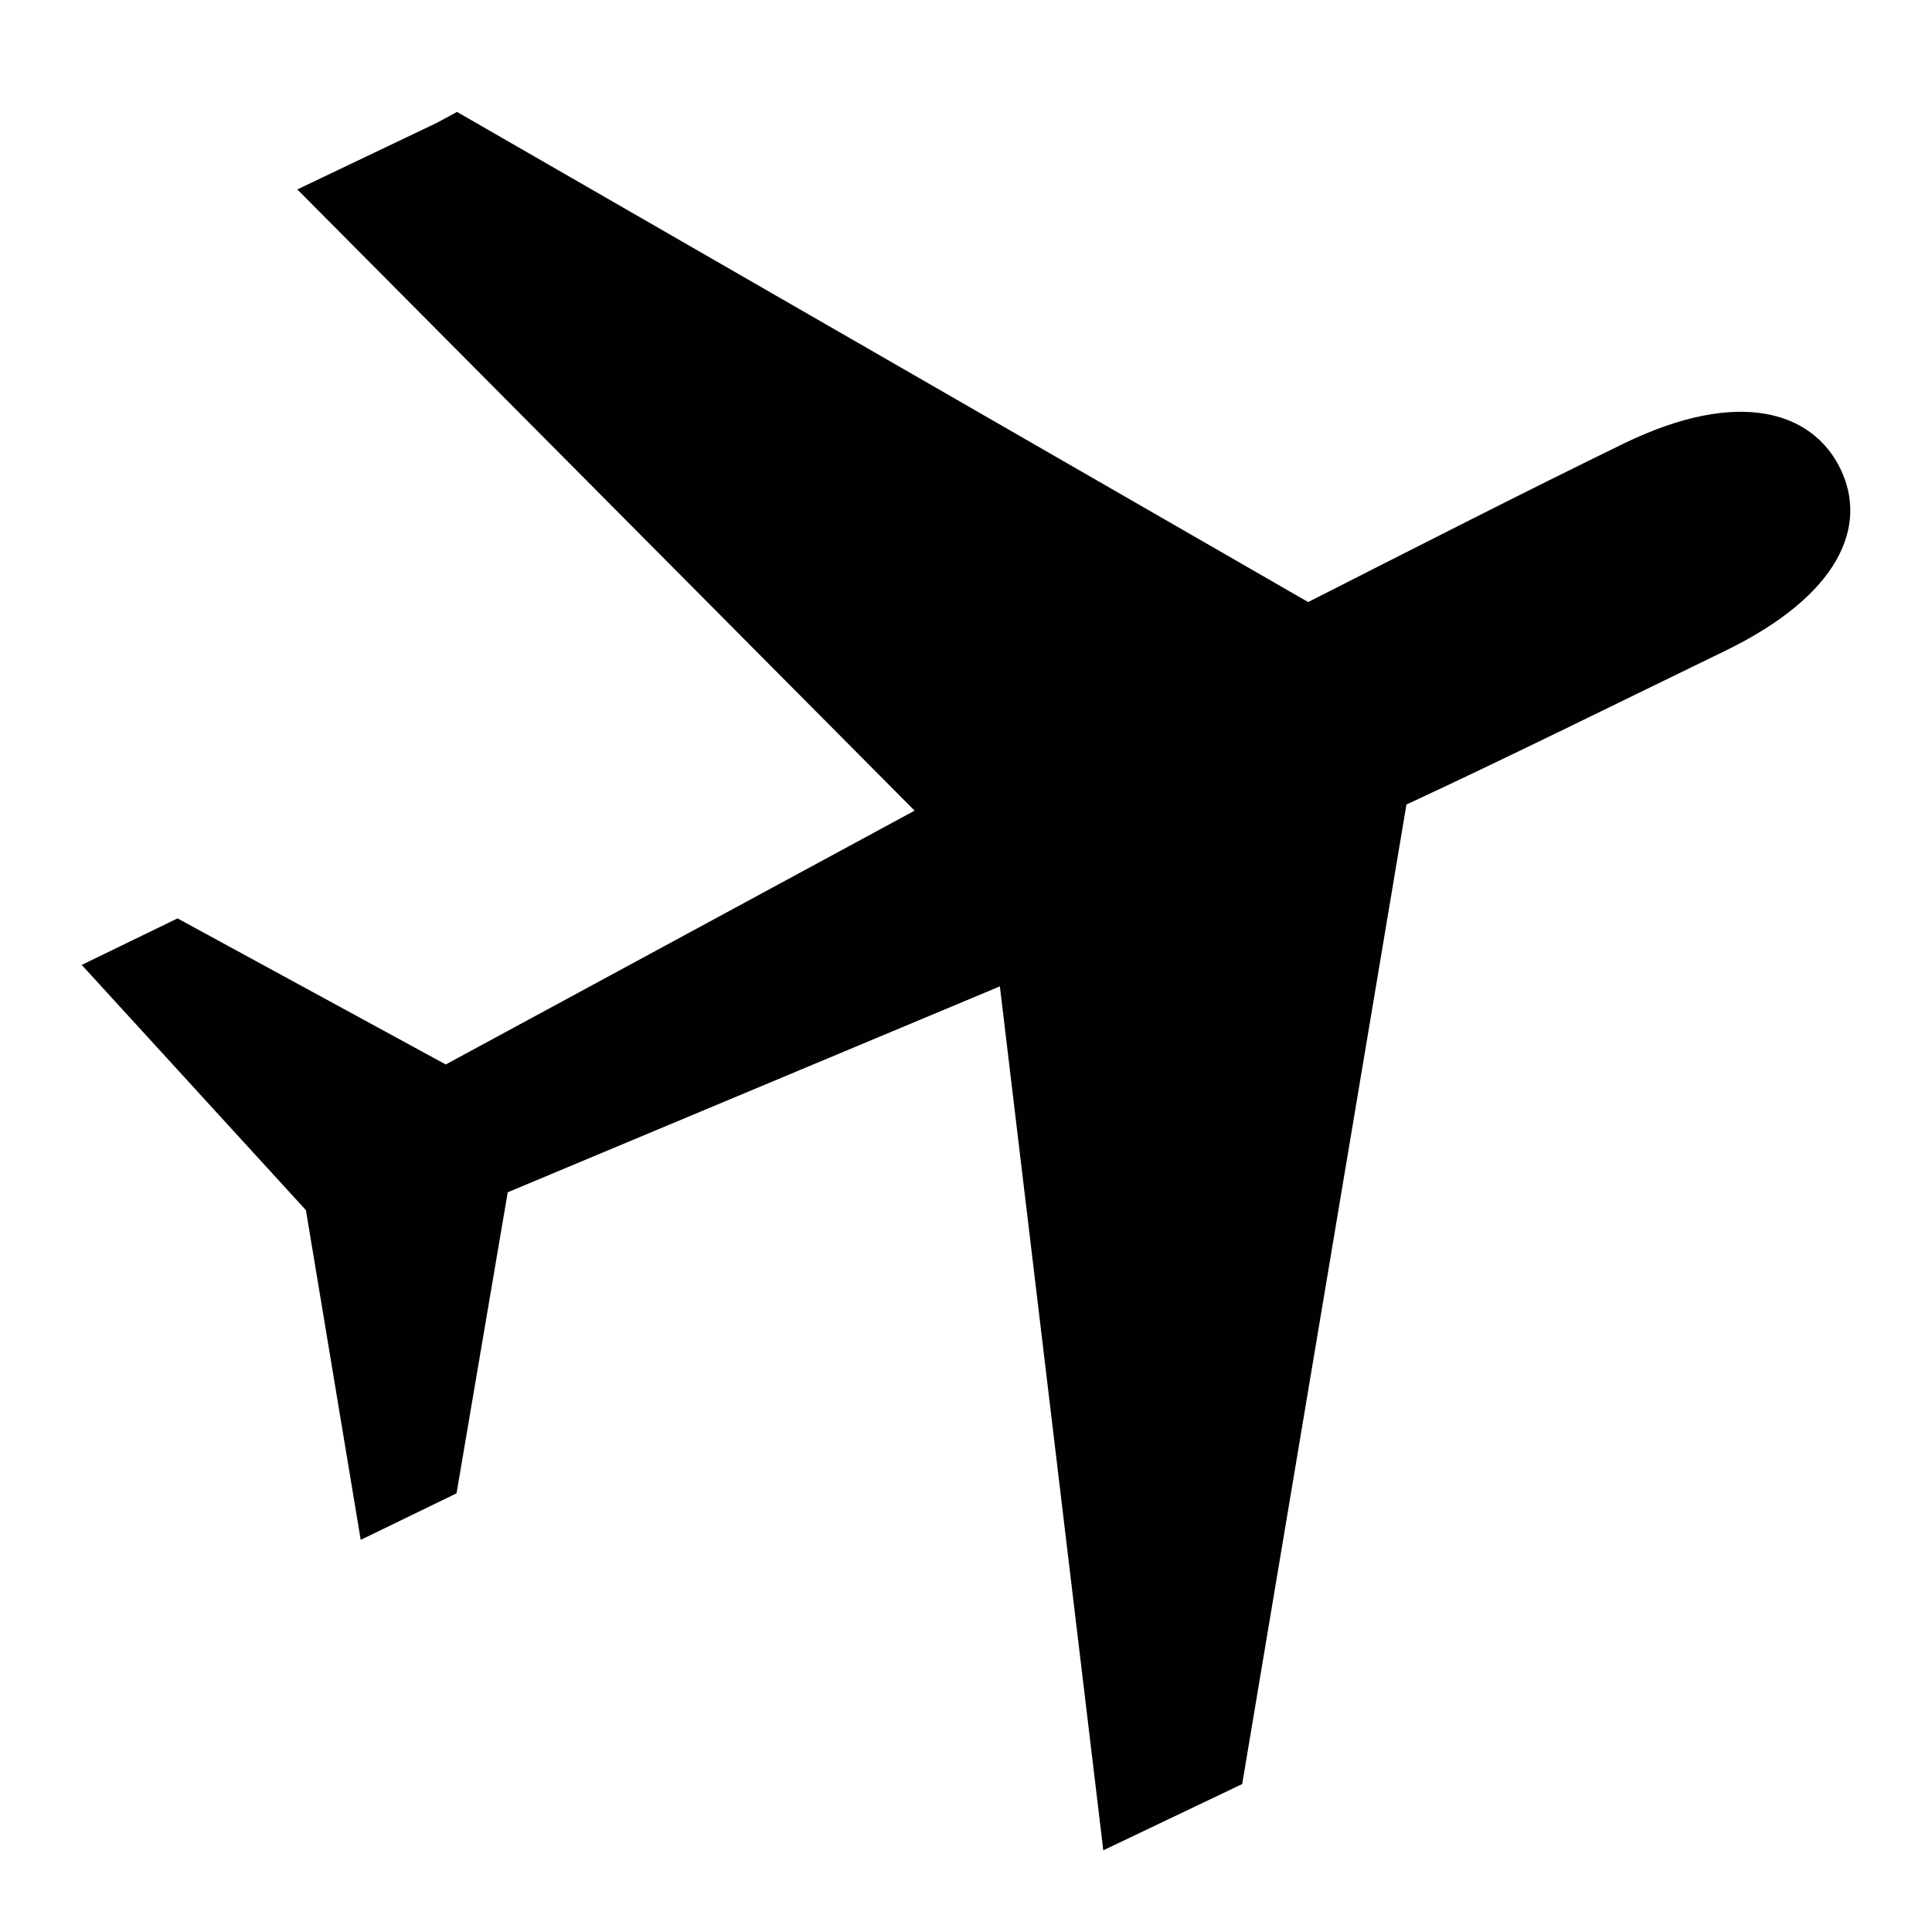 <?xml version="1.0" encoding="iso-8859-1"?>
<!-- Generator: Adobe Illustrator 15.0.0, SVG Export Plug-In . SVG Version: 6.00 Build 0)  -->
<!DOCTYPE svg PUBLIC "-//W3C//DTD SVG 1.1//EN" "http://www.w3.org/Graphics/SVG/1.1/DTD/svg11.dtd">
<svg version="1.1" id="Layer_1" xmlns="http://www.w3.org/2000/svg" xmlns:xlink="http://www.w3.org/1999/xlink" x="0px" y="0px"
	 width="64px" height="64px" viewBox="0 0 64 64" style="enable-background:new 0 0 64 64;" xml:space="preserve">
<g>
	<defs>
		<rect id="SVGID_1_" x="2.707" y="2.707" width="58.586" height="58.586"/>
	</defs>
	<clipPath id="SVGID_2_">
		<use xlink:href="#SVGID_1_"  style="overflow:visible;"/>
	</clipPath>
	<g style="clip-path:url(#SVGID_2_);">
		<defs>
			<rect id="SVGID_3_" x="2.707" y="2.707" width="58.586" height="58.586"/>
		</defs>
		<clipPath id="SVGID_4_">
			<use xlink:href="#SVGID_3_"  style="overflow:visible;"/>
		</clipPath>
		<g style="clip-path:url(#SVGID_4_);">
			<defs>
				<rect id="SVGID_5_" x="2.707" y="2.707" width="58.586" height="58.586"/>
			</defs>
			<clipPath id="SVGID_6_">
				<use xlink:href="#SVGID_5_"  style="overflow:visible;"/>
			</clipPath>
			<g style="clip-path:url(#SVGID_6_);">
				<defs>
					<rect id="SVGID_7_" x="2.707" y="2.707" width="58.586" height="58.586"/>
				</defs>
				<clipPath id="SVGID_8_">
					<use xlink:href="#SVGID_7_"  style="overflow:visible;"/>
				</clipPath>
				<path style="clip-path:url(#SVGID_8_);fill:#010101;" d="M14.449,4.08L9.849,6.275l20.448,20.579l-15.531,8.408l-8.885-4.839
					l-3.174,1.541l7.427,8.124l1.815,10.922l3.174-1.541l1.696-9.973l16.303-6.821l3.426,28.619l4.601-2.195l5.441-32.448
					c3.07-1.419,7.506-3.61,10.548-5.086c3.798-1.844,4.75-4.135,3.829-6.034c-0.922-1.899-3.368-2.687-7.166-0.844
					c-3.042,1.477-7.451,3.724-10.466,5.257L15.14,3.708"/>
			</g>
		</g>
	</g>
</g>
</svg>
